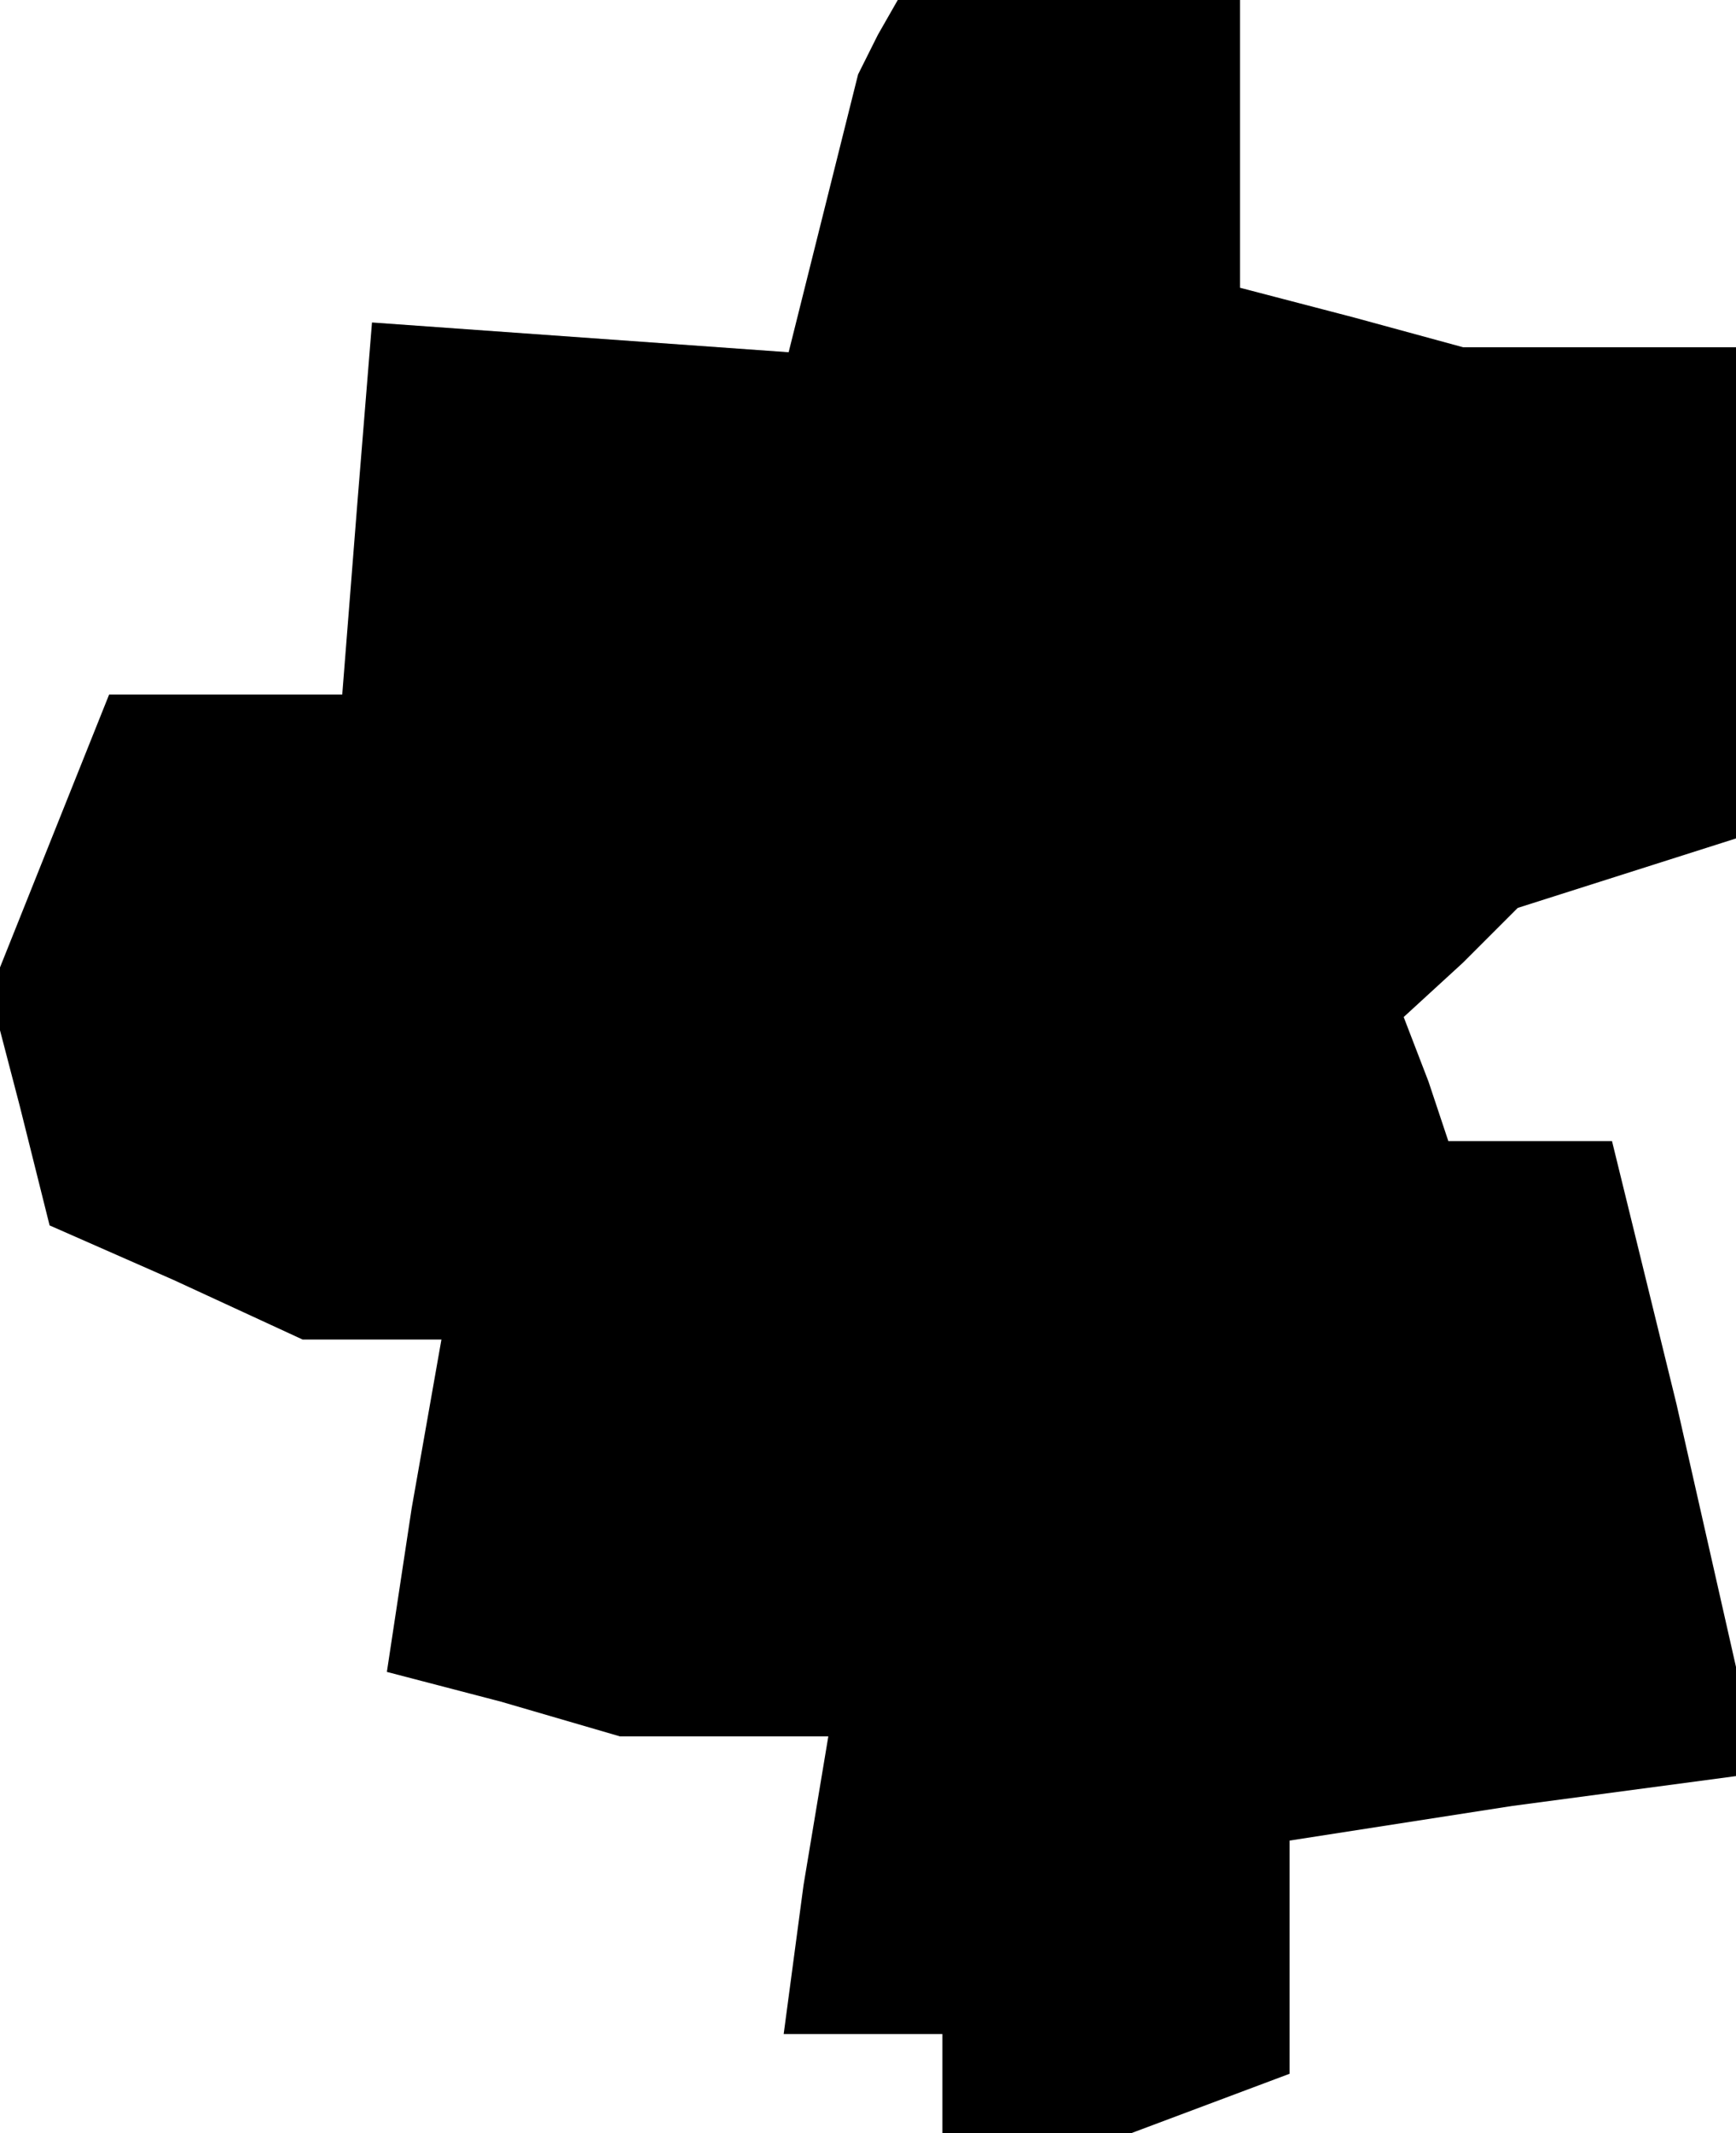 <?xml version="1.0" standalone="no"?>
<!DOCTYPE svg PUBLIC "-//W3C//DTD SVG 20010904//EN"
 "http://www.w3.org/TR/2001/REC-SVG-20010904/DTD/svg10.dtd">
<svg version="1.0" xmlns="http://www.w3.org/2000/svg"
 width="35pt" height="43pt" viewBox="0 0 35 43"
 preserveAspectRatio="xMidYMid meet">
<g transform="translate(0,43) scale(0.1,-0.1)"
fill="#000000" stroke="none">
<path d="M177 423 l-4 -8 -7 -28 -7 -28 -42 3 -42 3 -3 -37 -3 -38 -23 0 -24
0 -12 -30 -12 -30 6 -23 6 -24 25 -11 26 -12 14 0 14 0 -6 -34 -5 -33 23 -6
24 -7 21 0 21 0 -5 -30 -4 -30 16 0 16 0 0 -10 0 -10 19 0 19 0 16 6 16 6 0
23 0 24 45 7 45 6 0 11 0 11 -12 53 -13 53 -16 0 -17 0 -4 12 -5 13 12 11 11
11 22 7 22 7 0 50 0 49 -27 0 -28 0 -22 6 -23 6 0 29 0 29 -34 0 -35 0 -4 -7z"/>
</g>
</svg>

